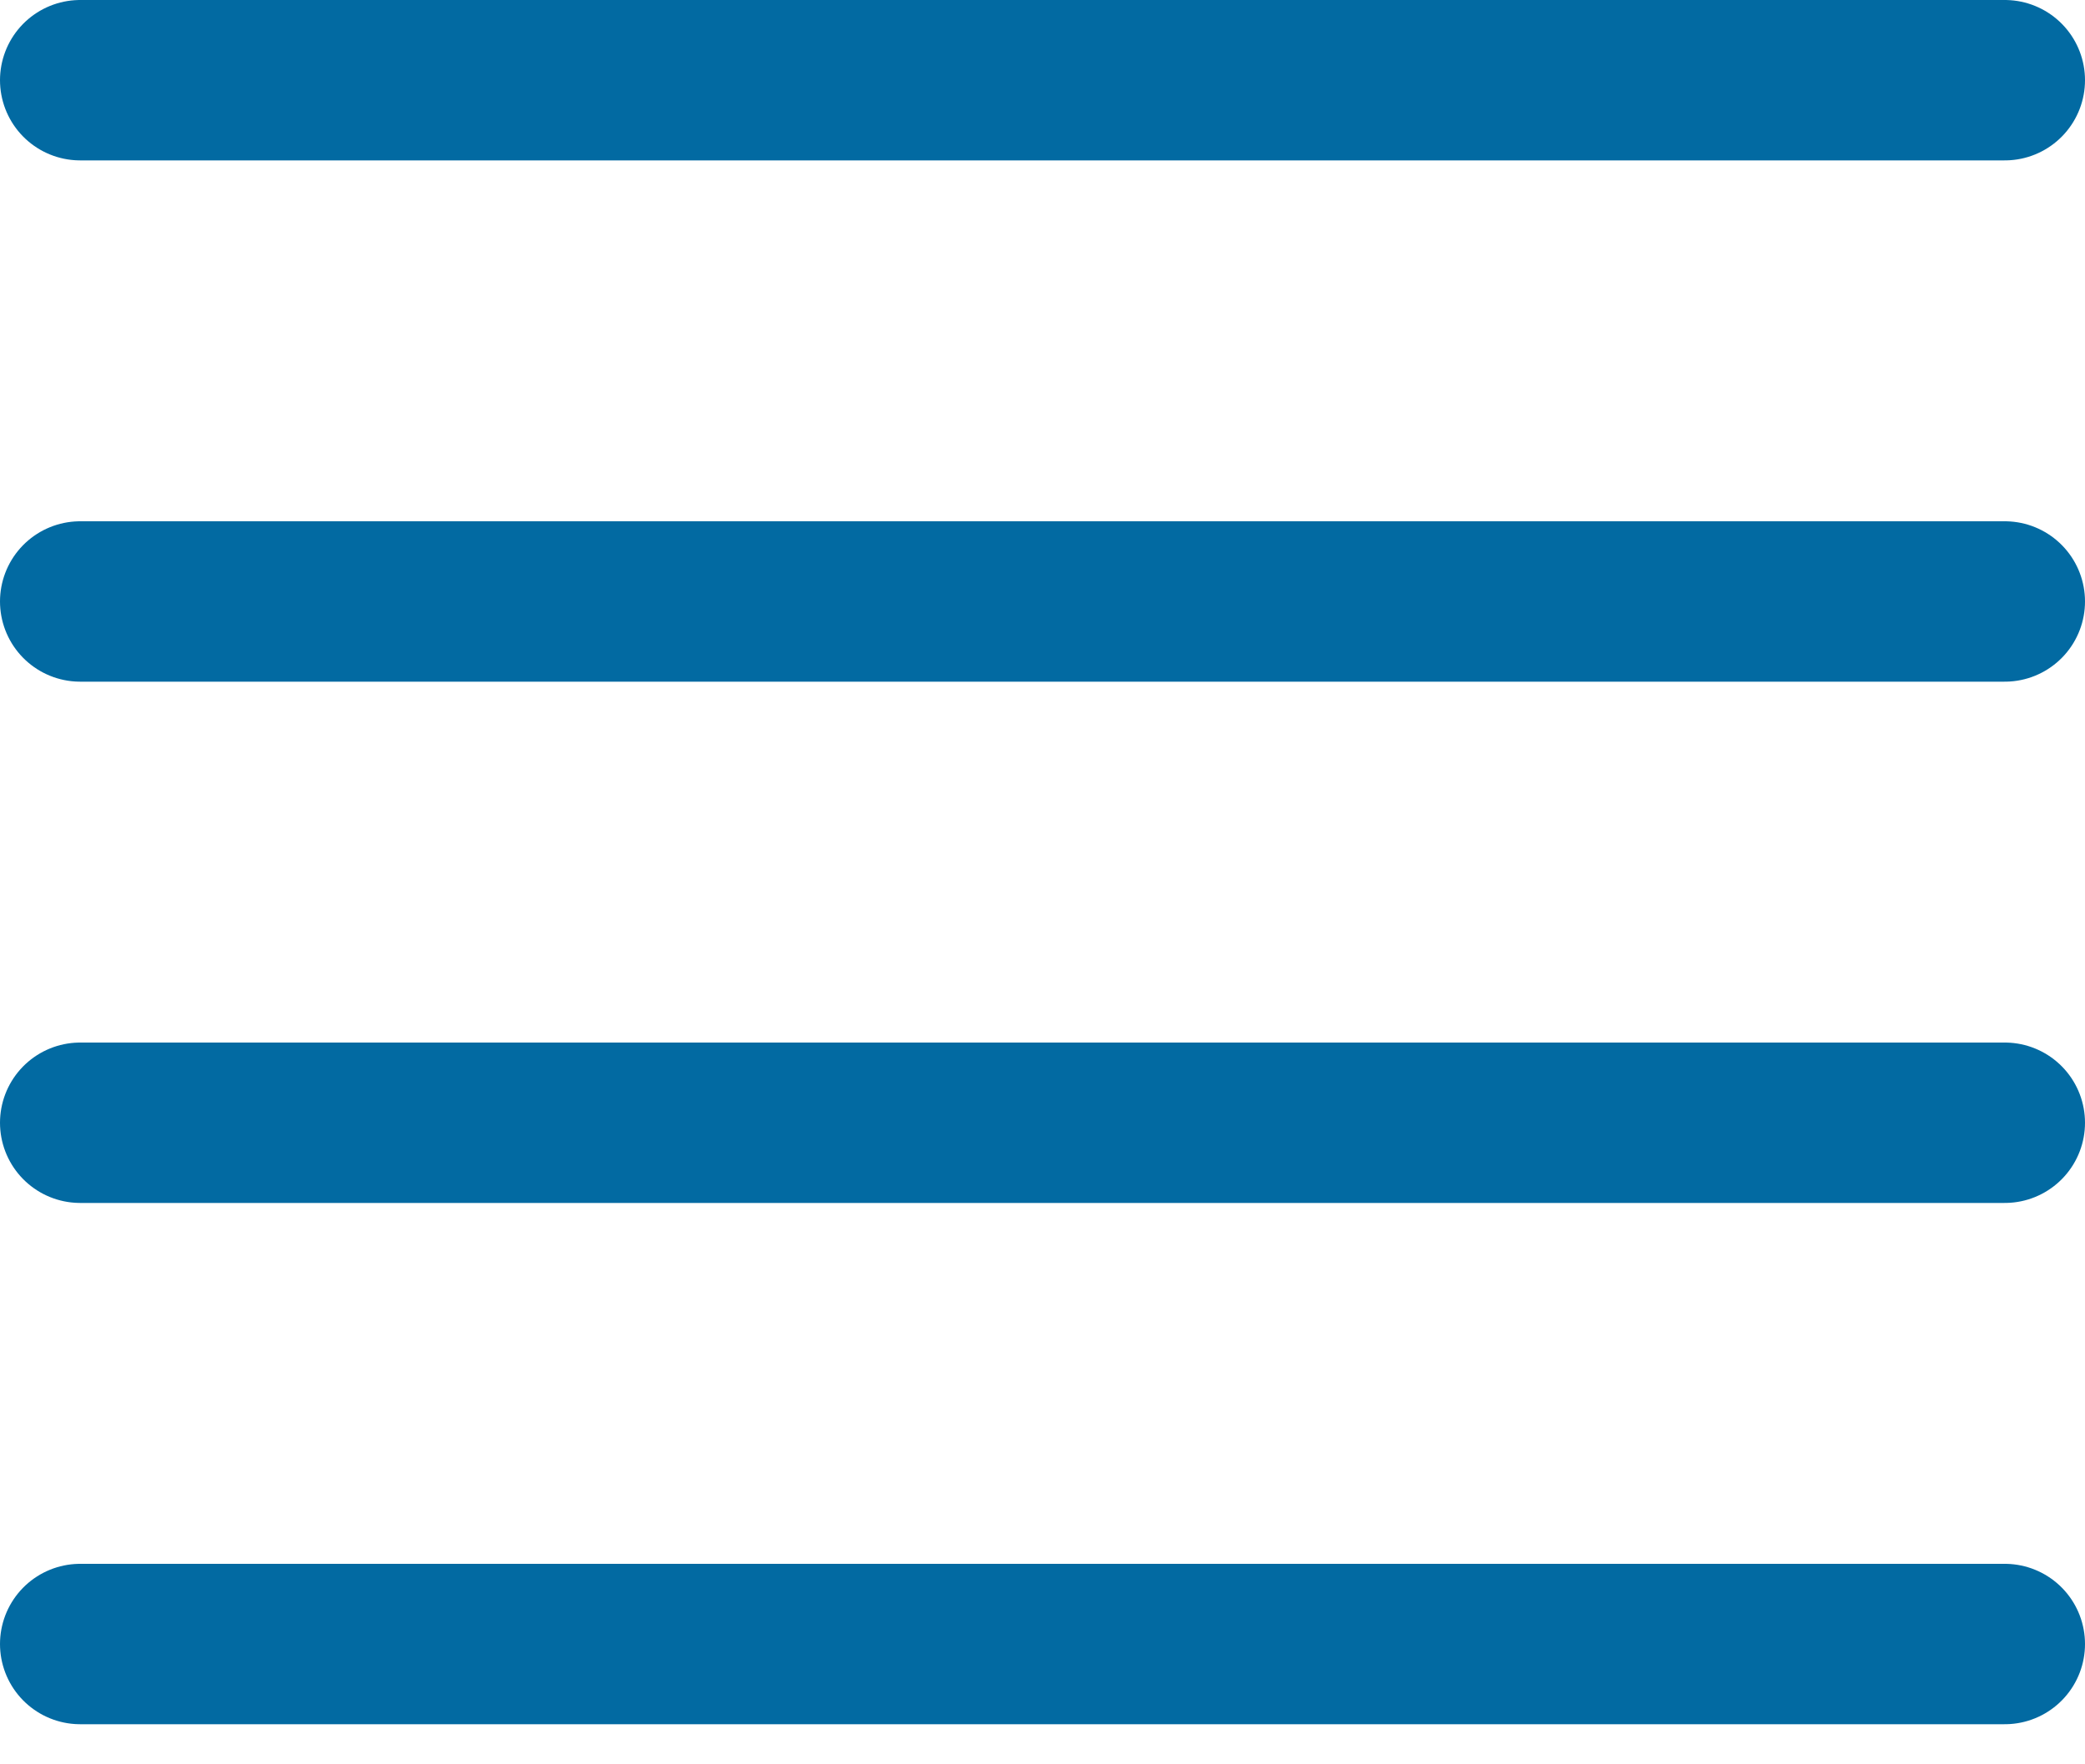 <svg width="26" height="22" viewBox="0 0 26 22" fill="none" xmlns="http://www.w3.org/2000/svg">
<path d="M1 1L25 1M1 7.5L25 7.5M1 14L25 14M1 20.5L25 20.5" stroke="#026AA2" stroke-width="2" stroke-linecap="round" stroke-linejoin="round"/>
</svg>
